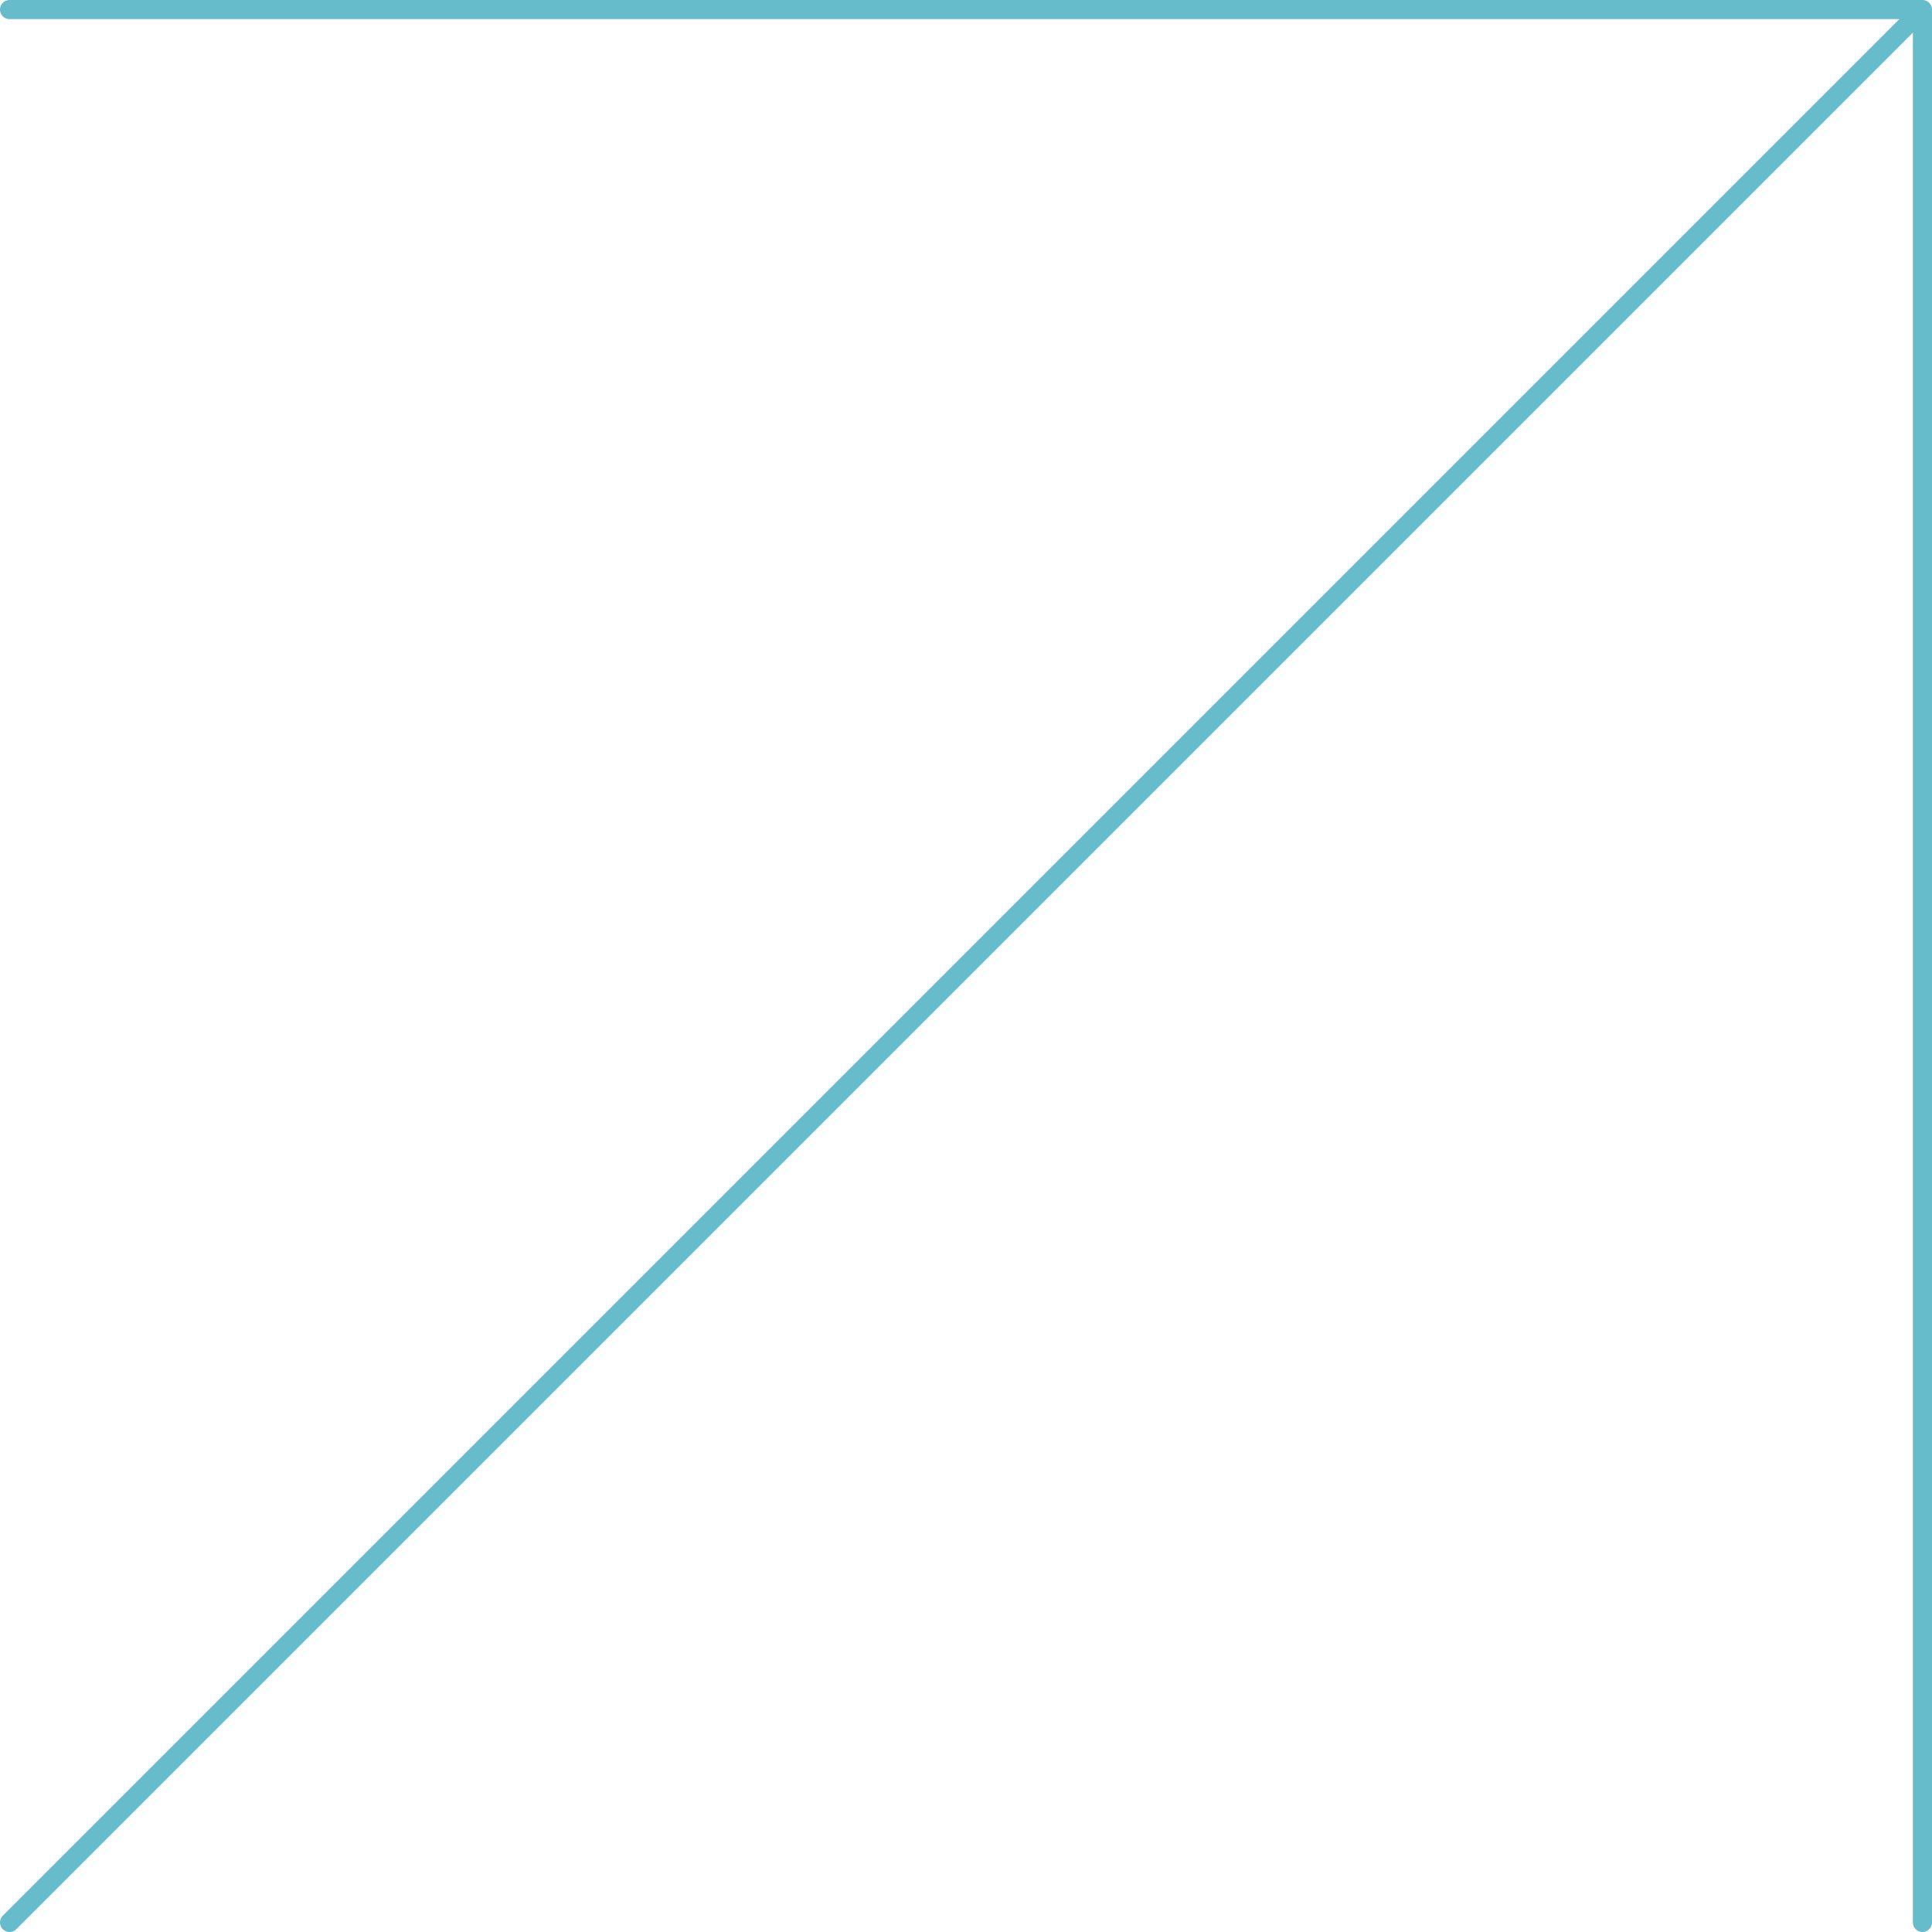 <svg width="202" height="202" viewBox="0 0 202 202" fill="none" xmlns="http://www.w3.org/2000/svg">
<path d="M1 201L201 1M201 1H1M201 1V201" stroke="#67bccb
" stroke-width="2" stroke-linecap="round" stroke-linejoin="round"/>
</svg>
